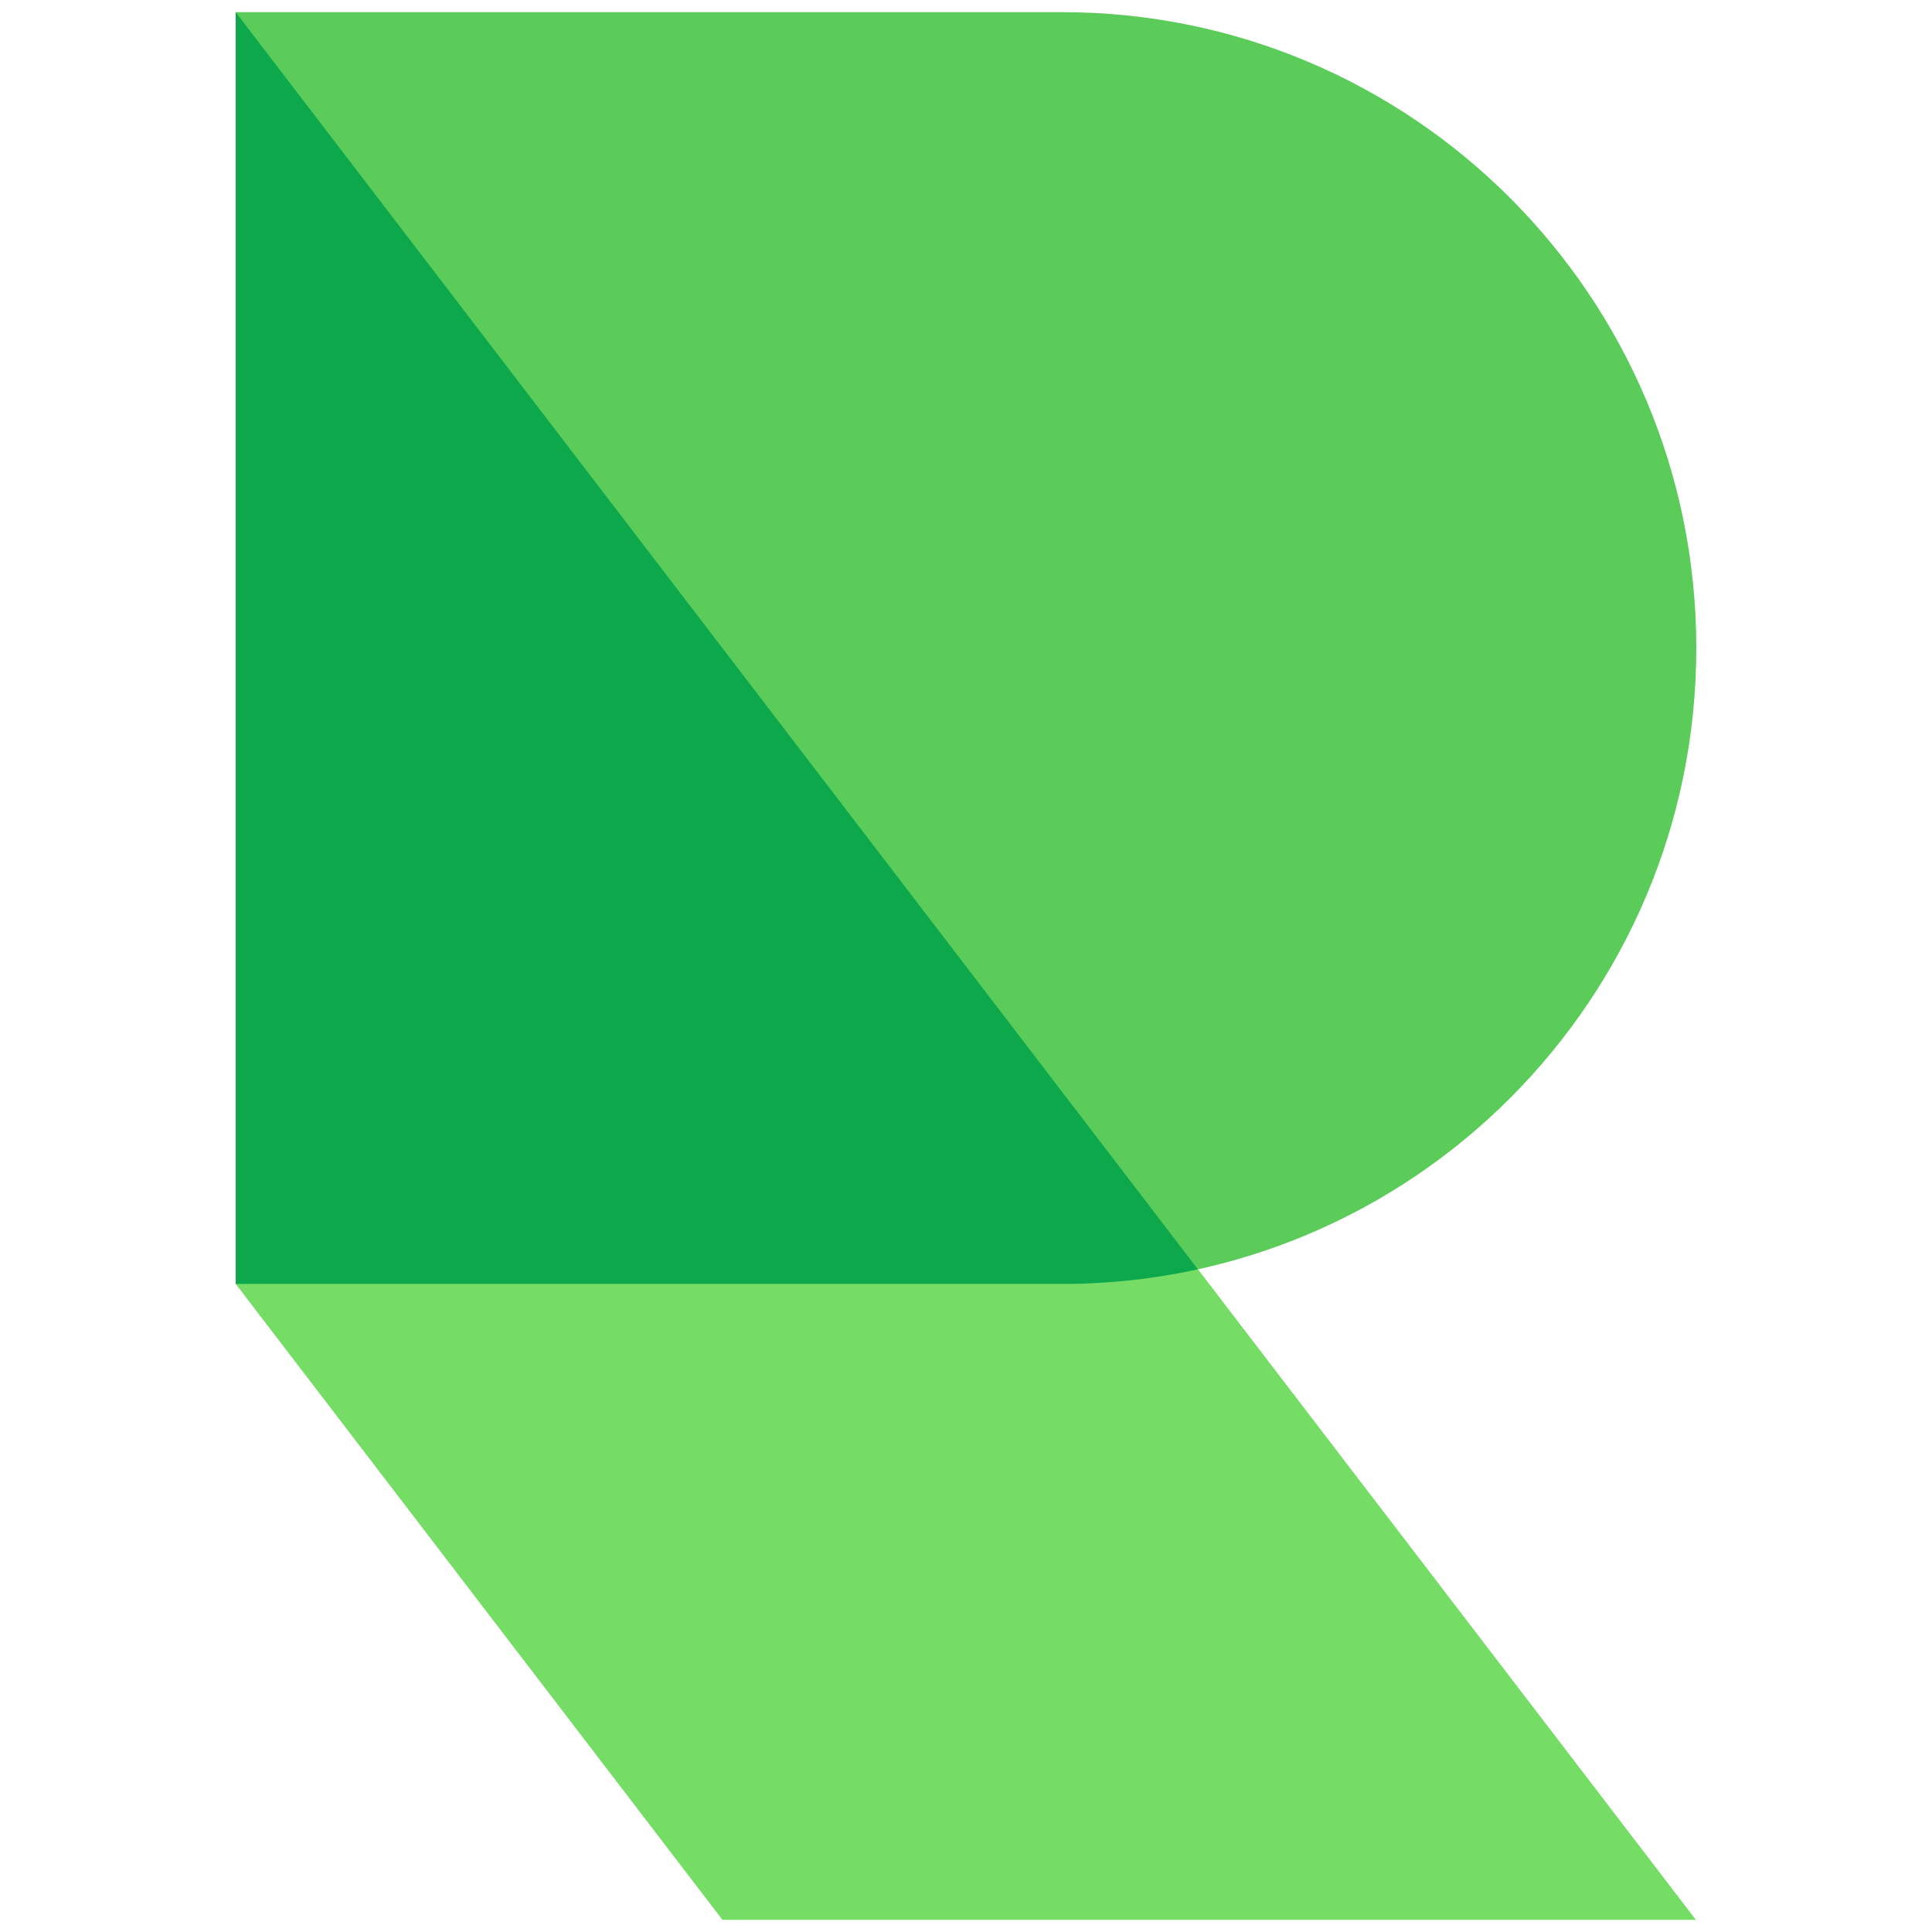 <svg xmlns="http://www.w3.org/2000/svg" width="385" height="385" fill="none" viewBox="0 0 385 385"><path fill="#5BCC5A" d="M46.97 255.86L46.97 2.42L211.627 2.42C281.438 2.42 338.03 59.154 338.03 129.14C338.03 199.125 281.438 255.86 211.627 255.86H46.97Z"/><path fill="#75DC66" d="M46.97 2.42L337.955 382.58H143.965L46.97 255.86L46.97 2.42Z"/><path fill="#0DA84C" d="M46.97 2.42L238.726 252.941C229.996 254.853 220.929 255.86 211.627 255.86H46.97L46.97 2.42Z"/></svg>